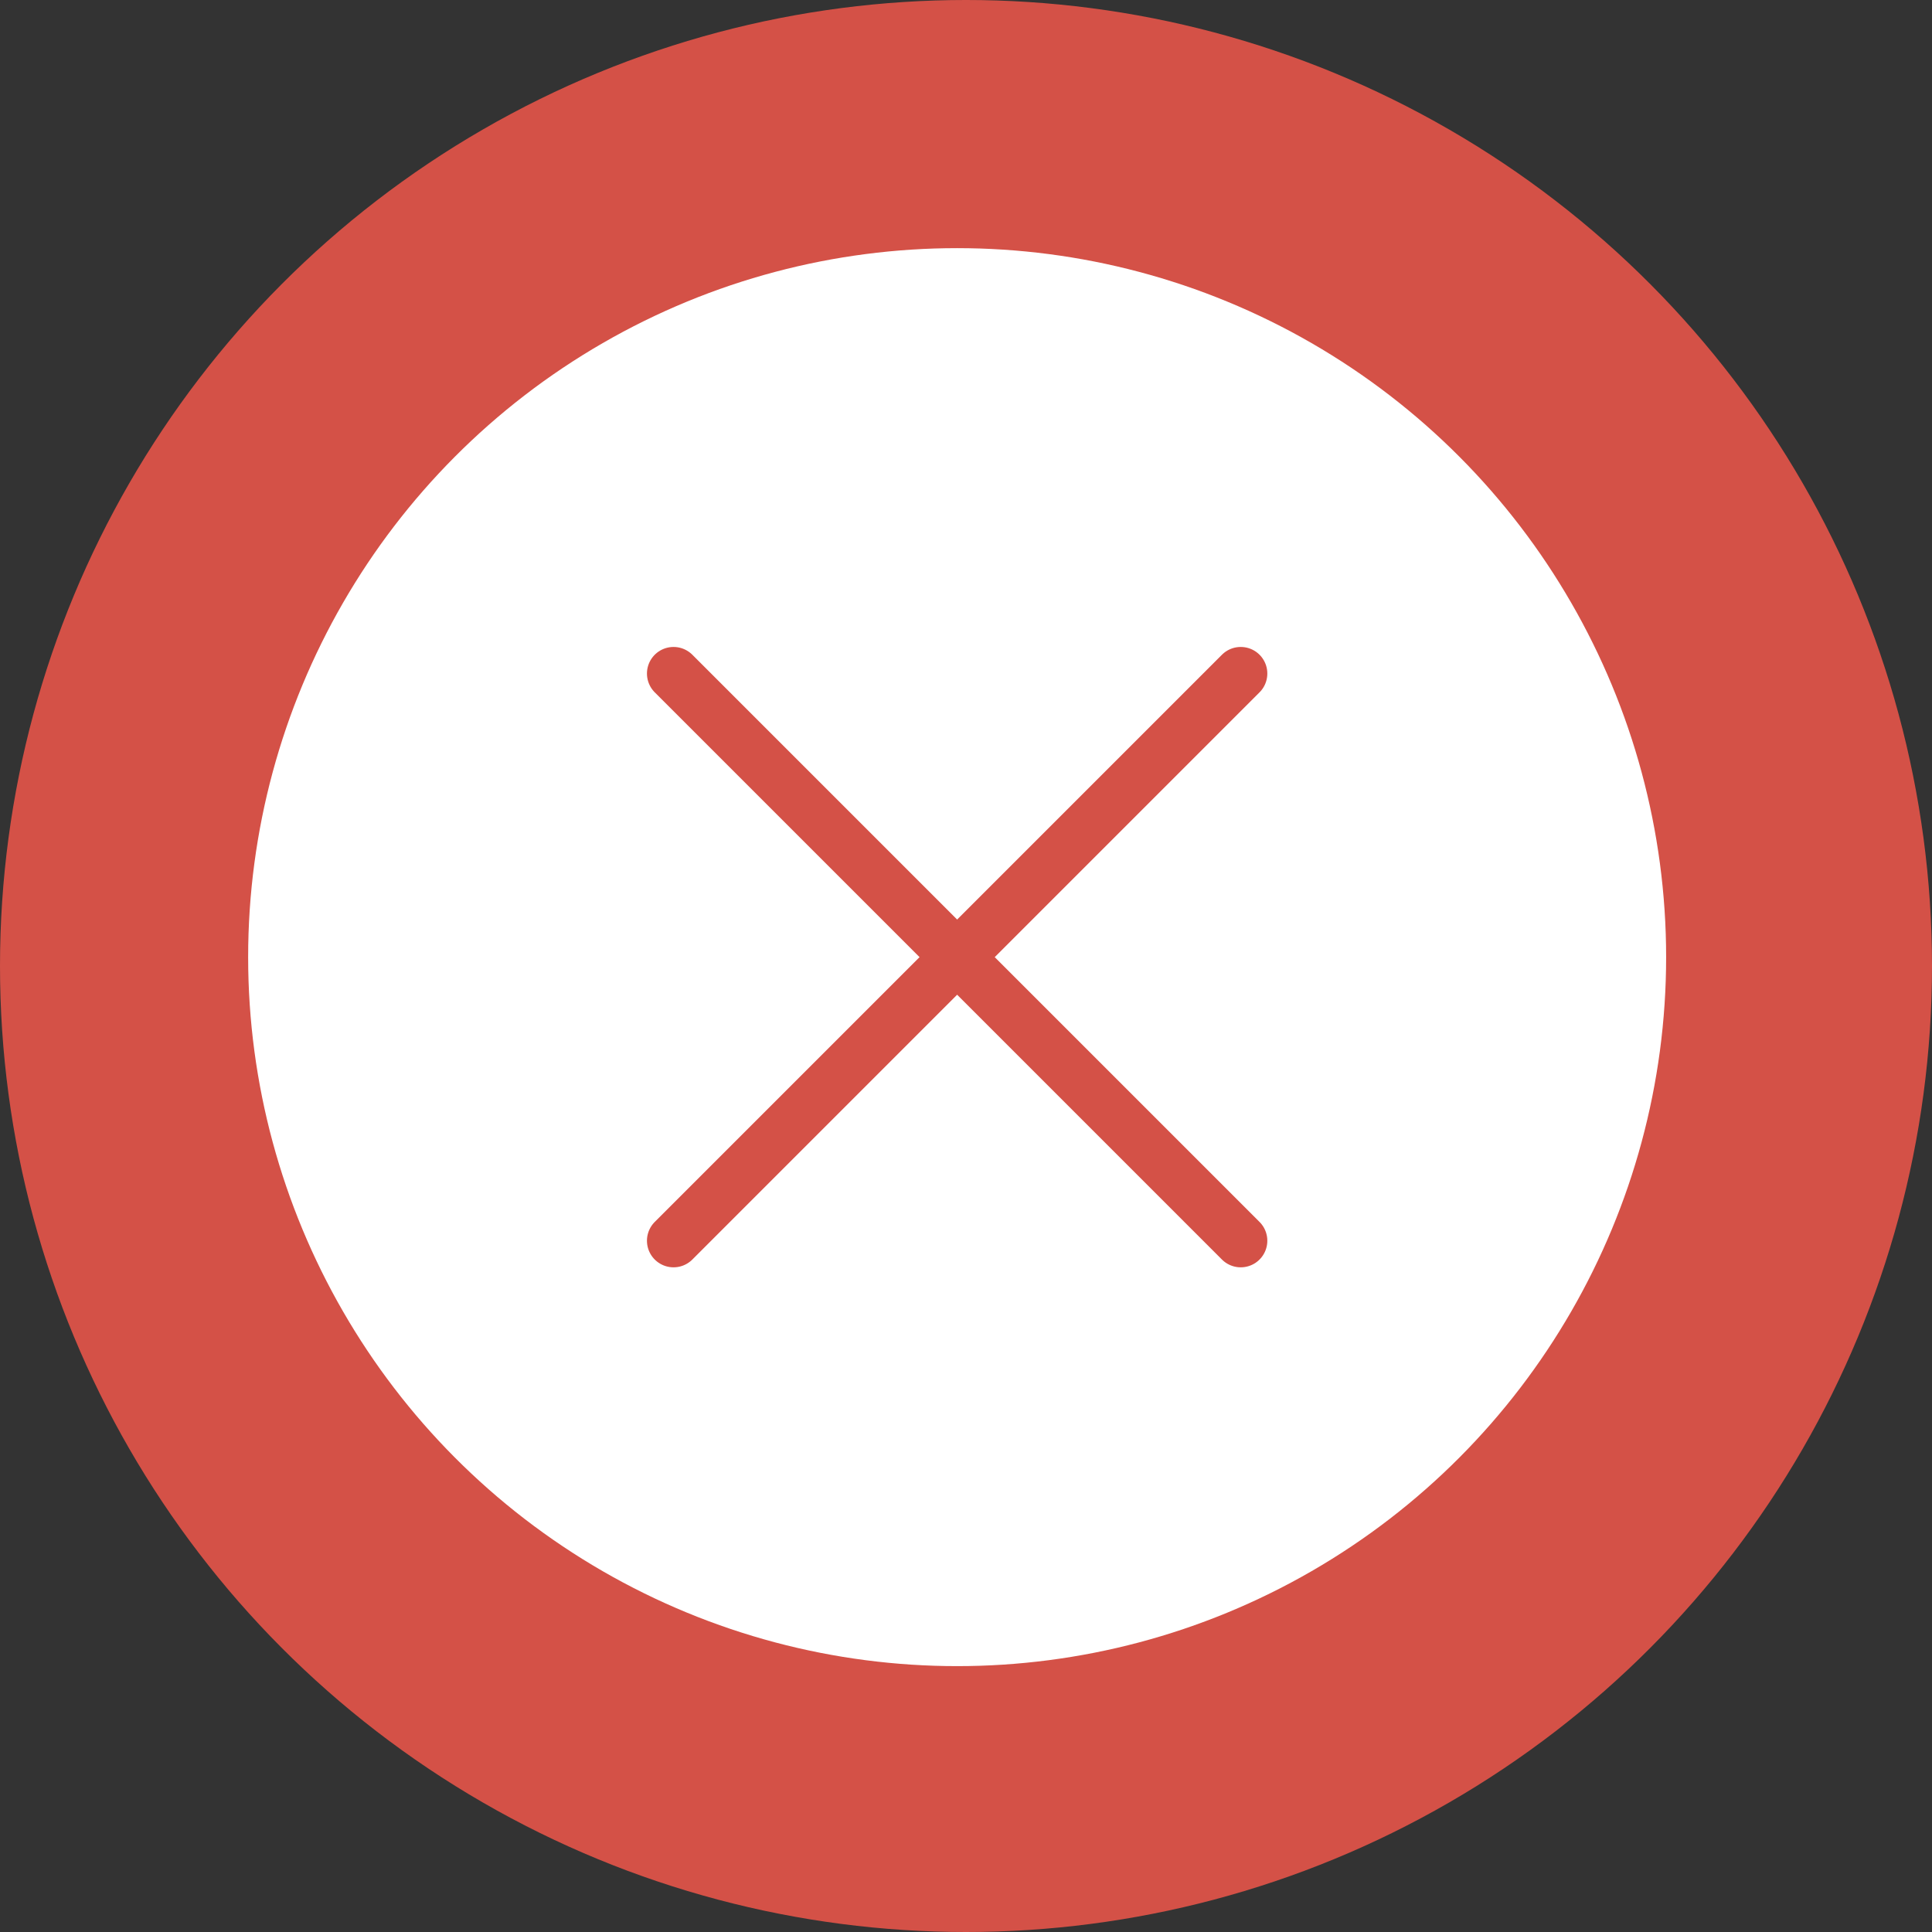 <svg width="109" height="109" viewBox="0 0 109 109" fill="none" xmlns="http://www.w3.org/2000/svg">
<rect x="0" y="0" width="109" height="109" fill="#333333" stroke="none"/>
<circle cx="54.5" cy="54.5" r="54.5" fill="#D45147"/>
<circle cx="54" cy="54" r="40" fill="white"/>
<path d="M38 70L70 38" stroke="#D45147" stroke-width="3" stroke-linecap="round"/>
<path d="M70 70L38 38" stroke="#D45147" stroke-width="3" stroke-linecap="round"/>
</svg>
